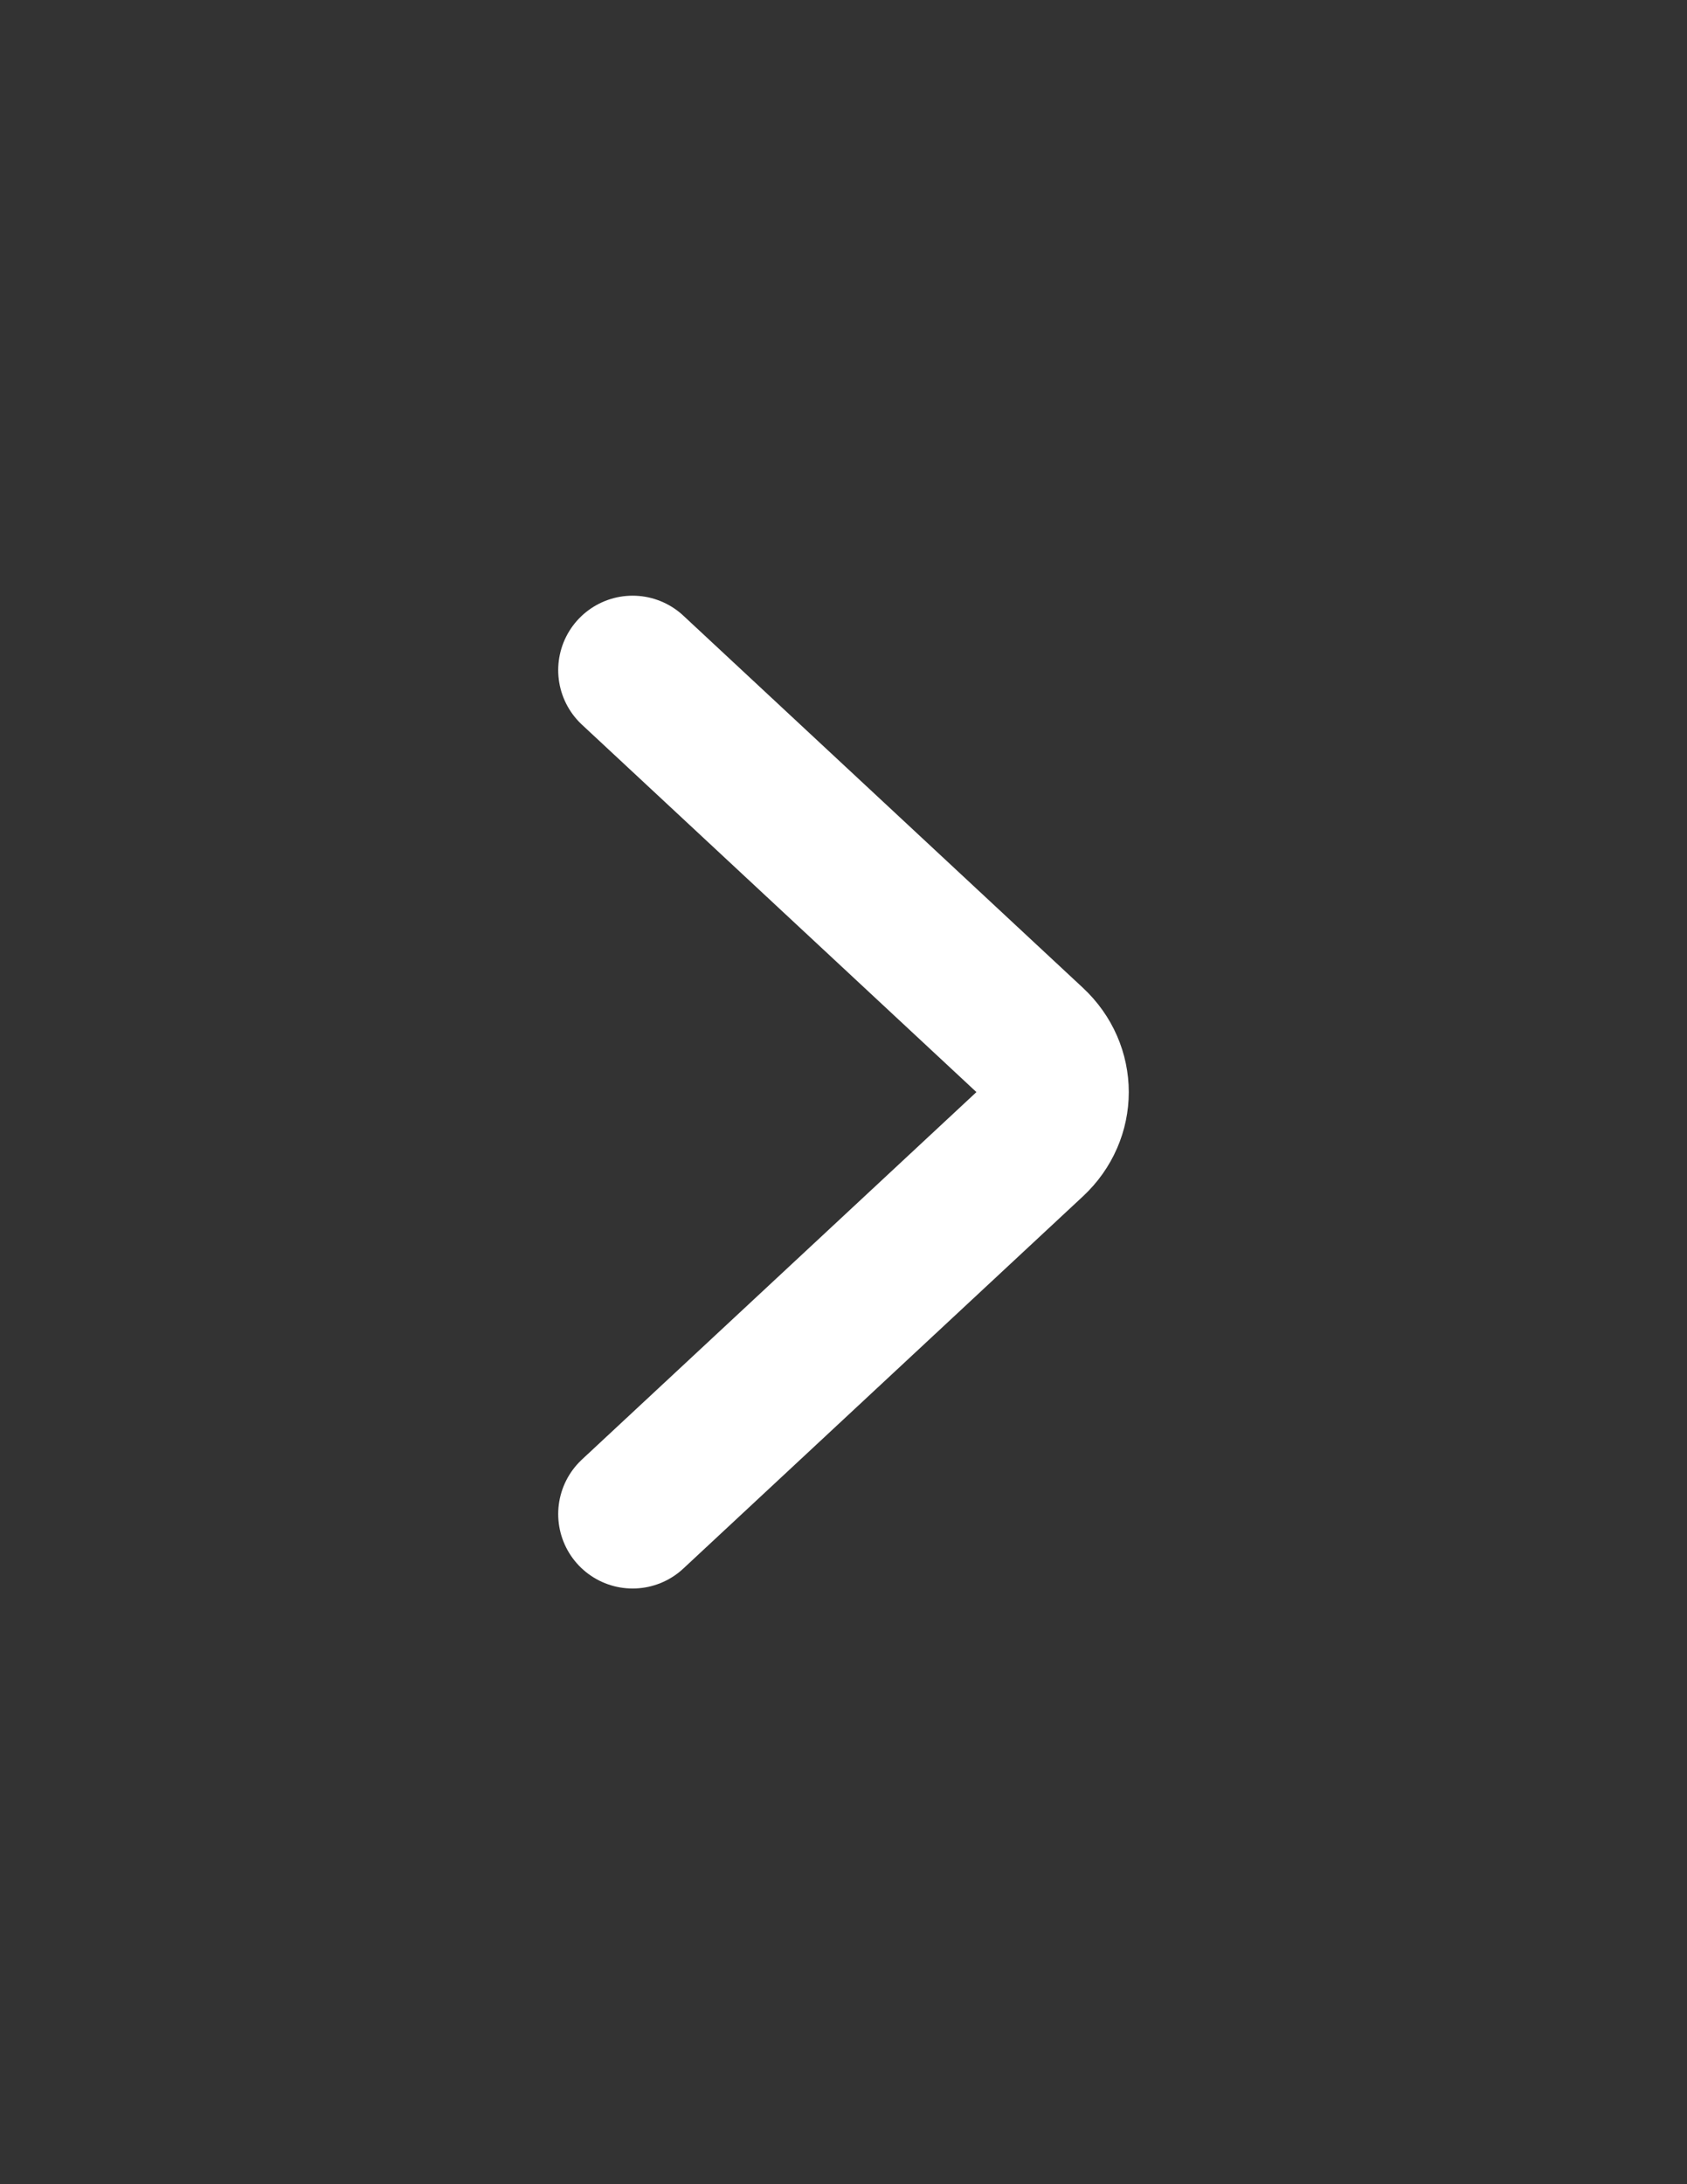 <svg width="17" height="22" viewBox="0 0 17 22" fill="none" xmlns="http://www.w3.org/2000/svg">
<rect x="0" y="0" width="17" height="22" fill="#333333" stroke="none"/>
<path d="M6.375 15.25L10.402 11.501C10.699 11.224 10.699 10.776 10.402 10.499L6.375 6.75" stroke="white" stroke-width="1.5" stroke-linecap="round"/>
</svg>
